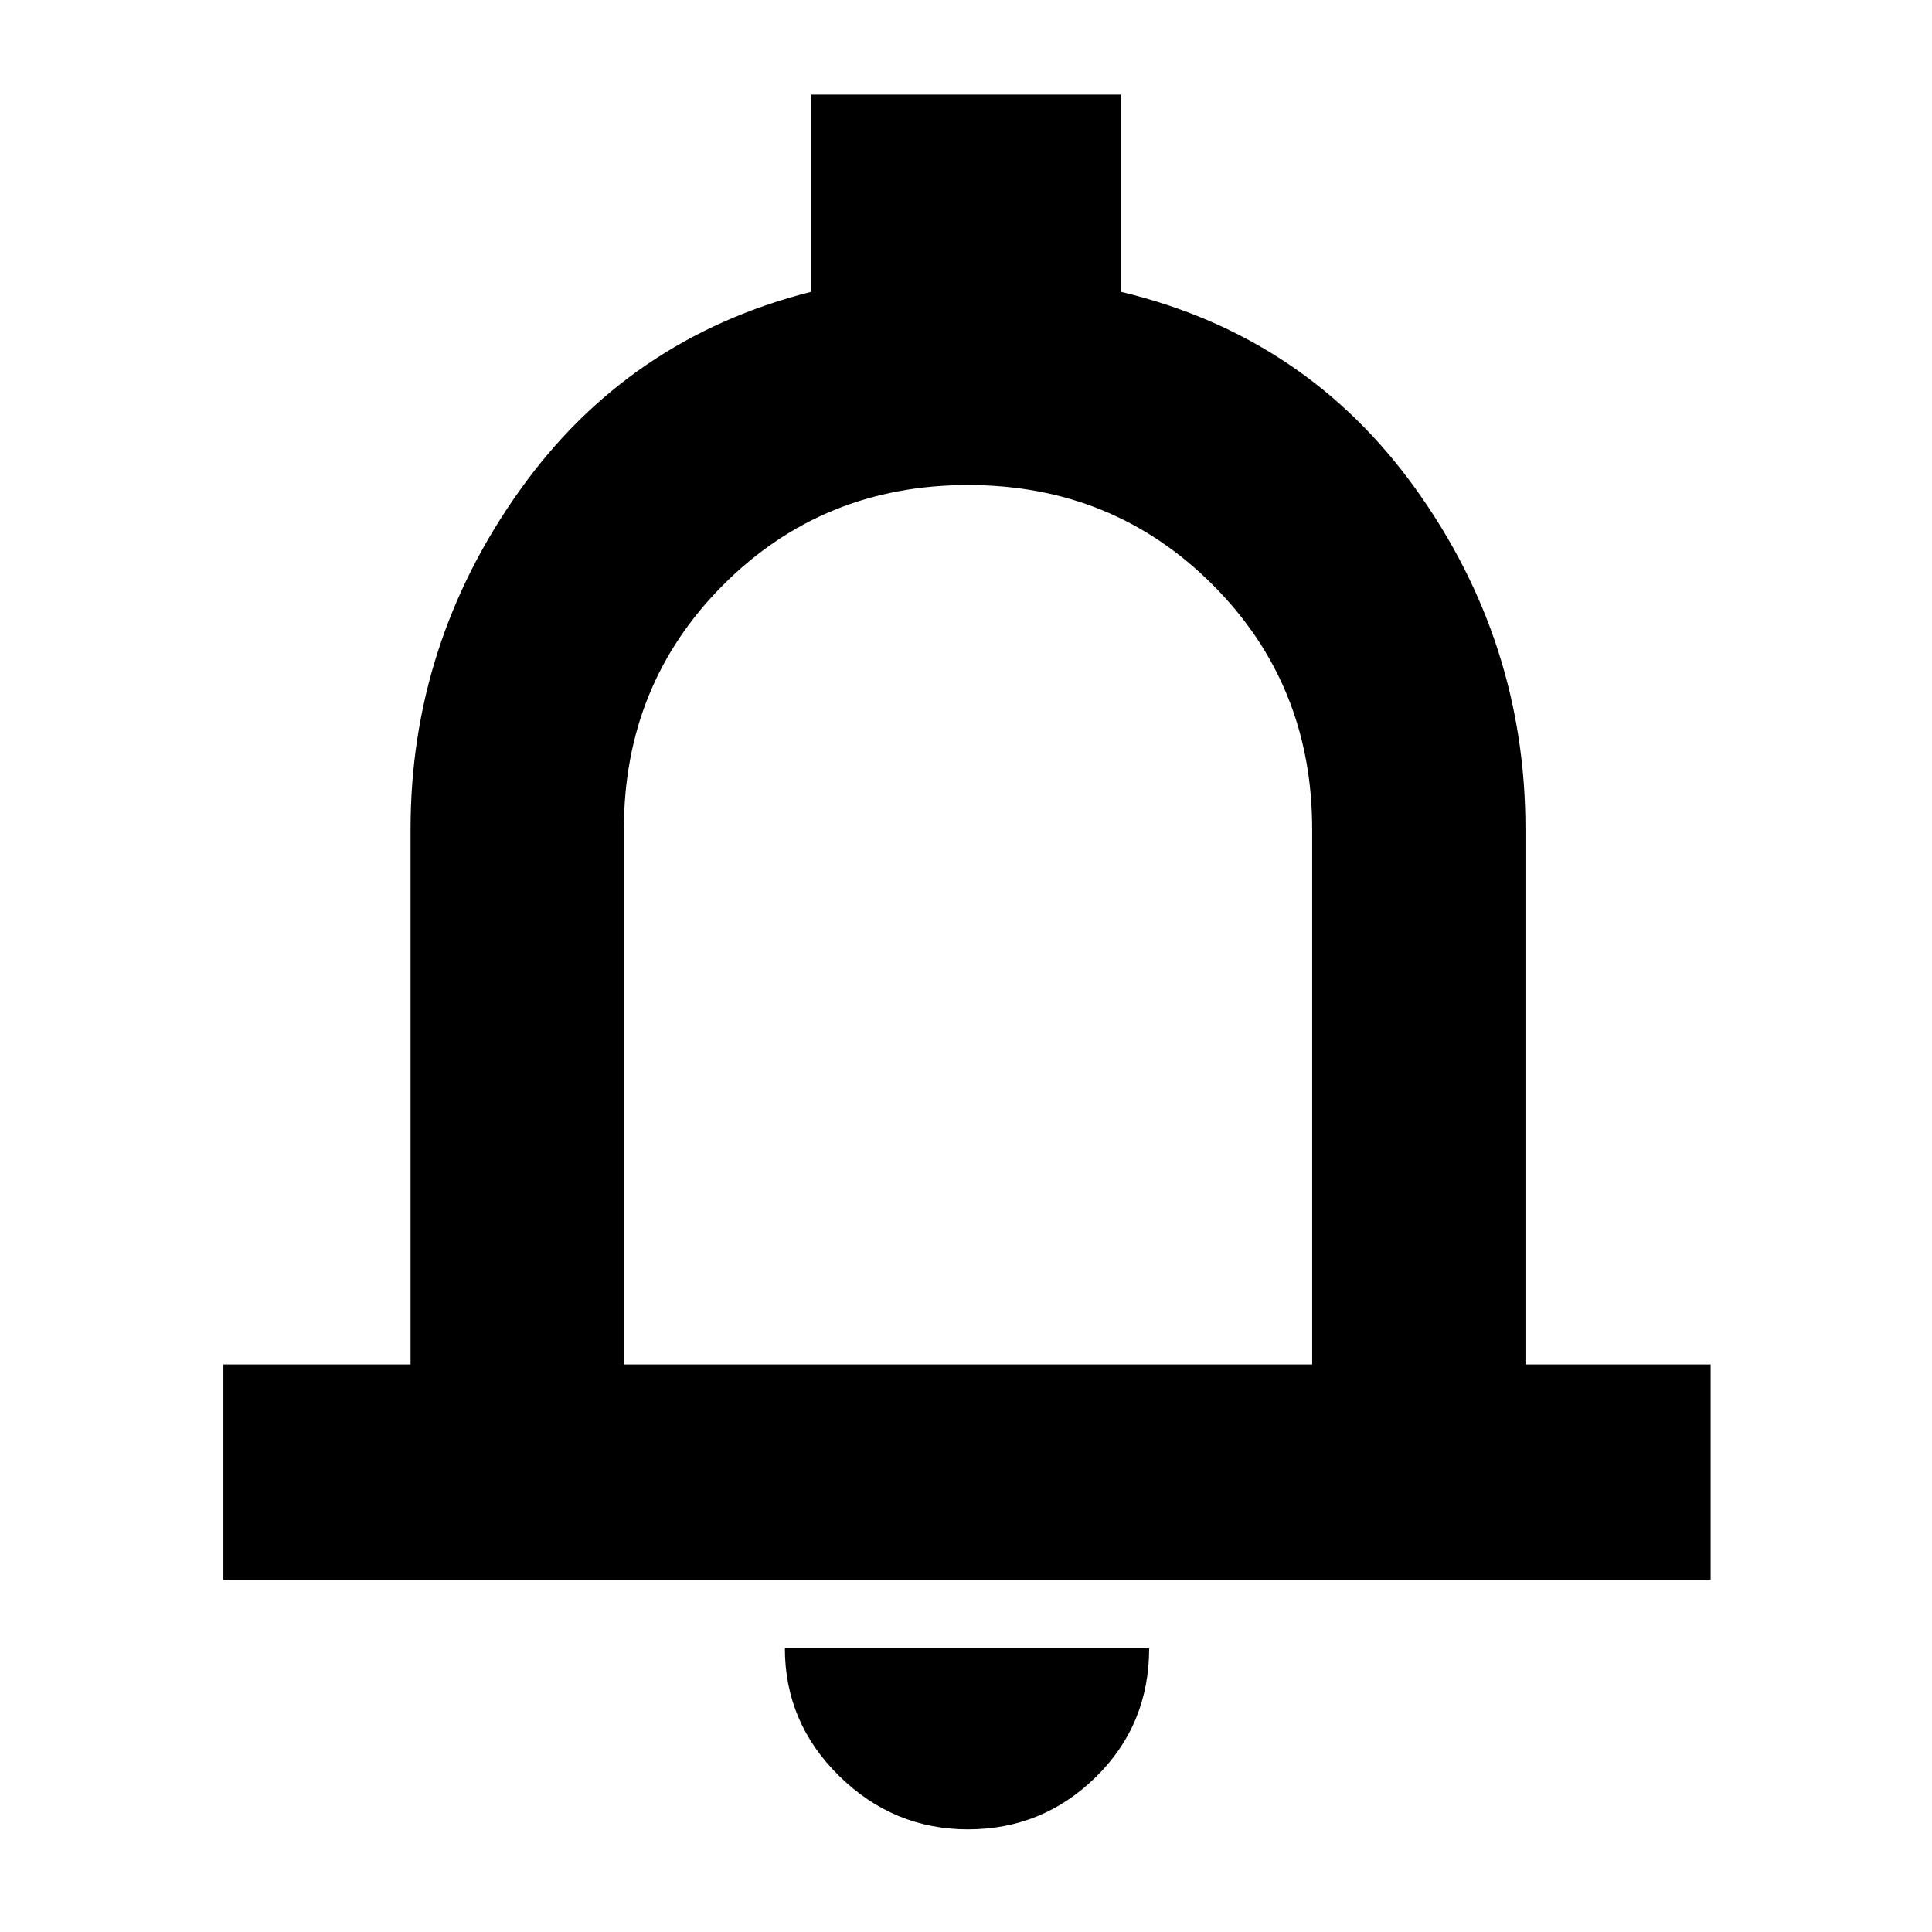 <svg xmlns="http://www.w3.org/2000/svg" height="40" width="40"><path d="M4.625 32.708V28.25H8.5V17.167Q8.5 13.333 10.75 10.167Q13 7 16.792 6.042V1.958H23.208V6.042Q27.042 6.958 29.312 10.125Q31.583 13.292 31.583 17.167V28.25H35.417V32.708ZM20 19.333Q20 19.333 20 19.333Q20 19.333 20 19.333Q20 19.333 20 19.333Q20 19.333 20 19.333ZM20.042 37.875Q18.5 37.875 17.375 36.771Q16.25 35.667 16.25 34.125H23.792Q23.792 35.708 22.688 36.792Q21.583 37.875 20.042 37.875ZM12.917 28.25H27.167V17.167Q27.167 14.167 25.104 12.104Q23.042 10.042 20.042 10.042Q17.042 10.042 14.979 12.104Q12.917 14.167 12.917 17.167Z"/></svg>
